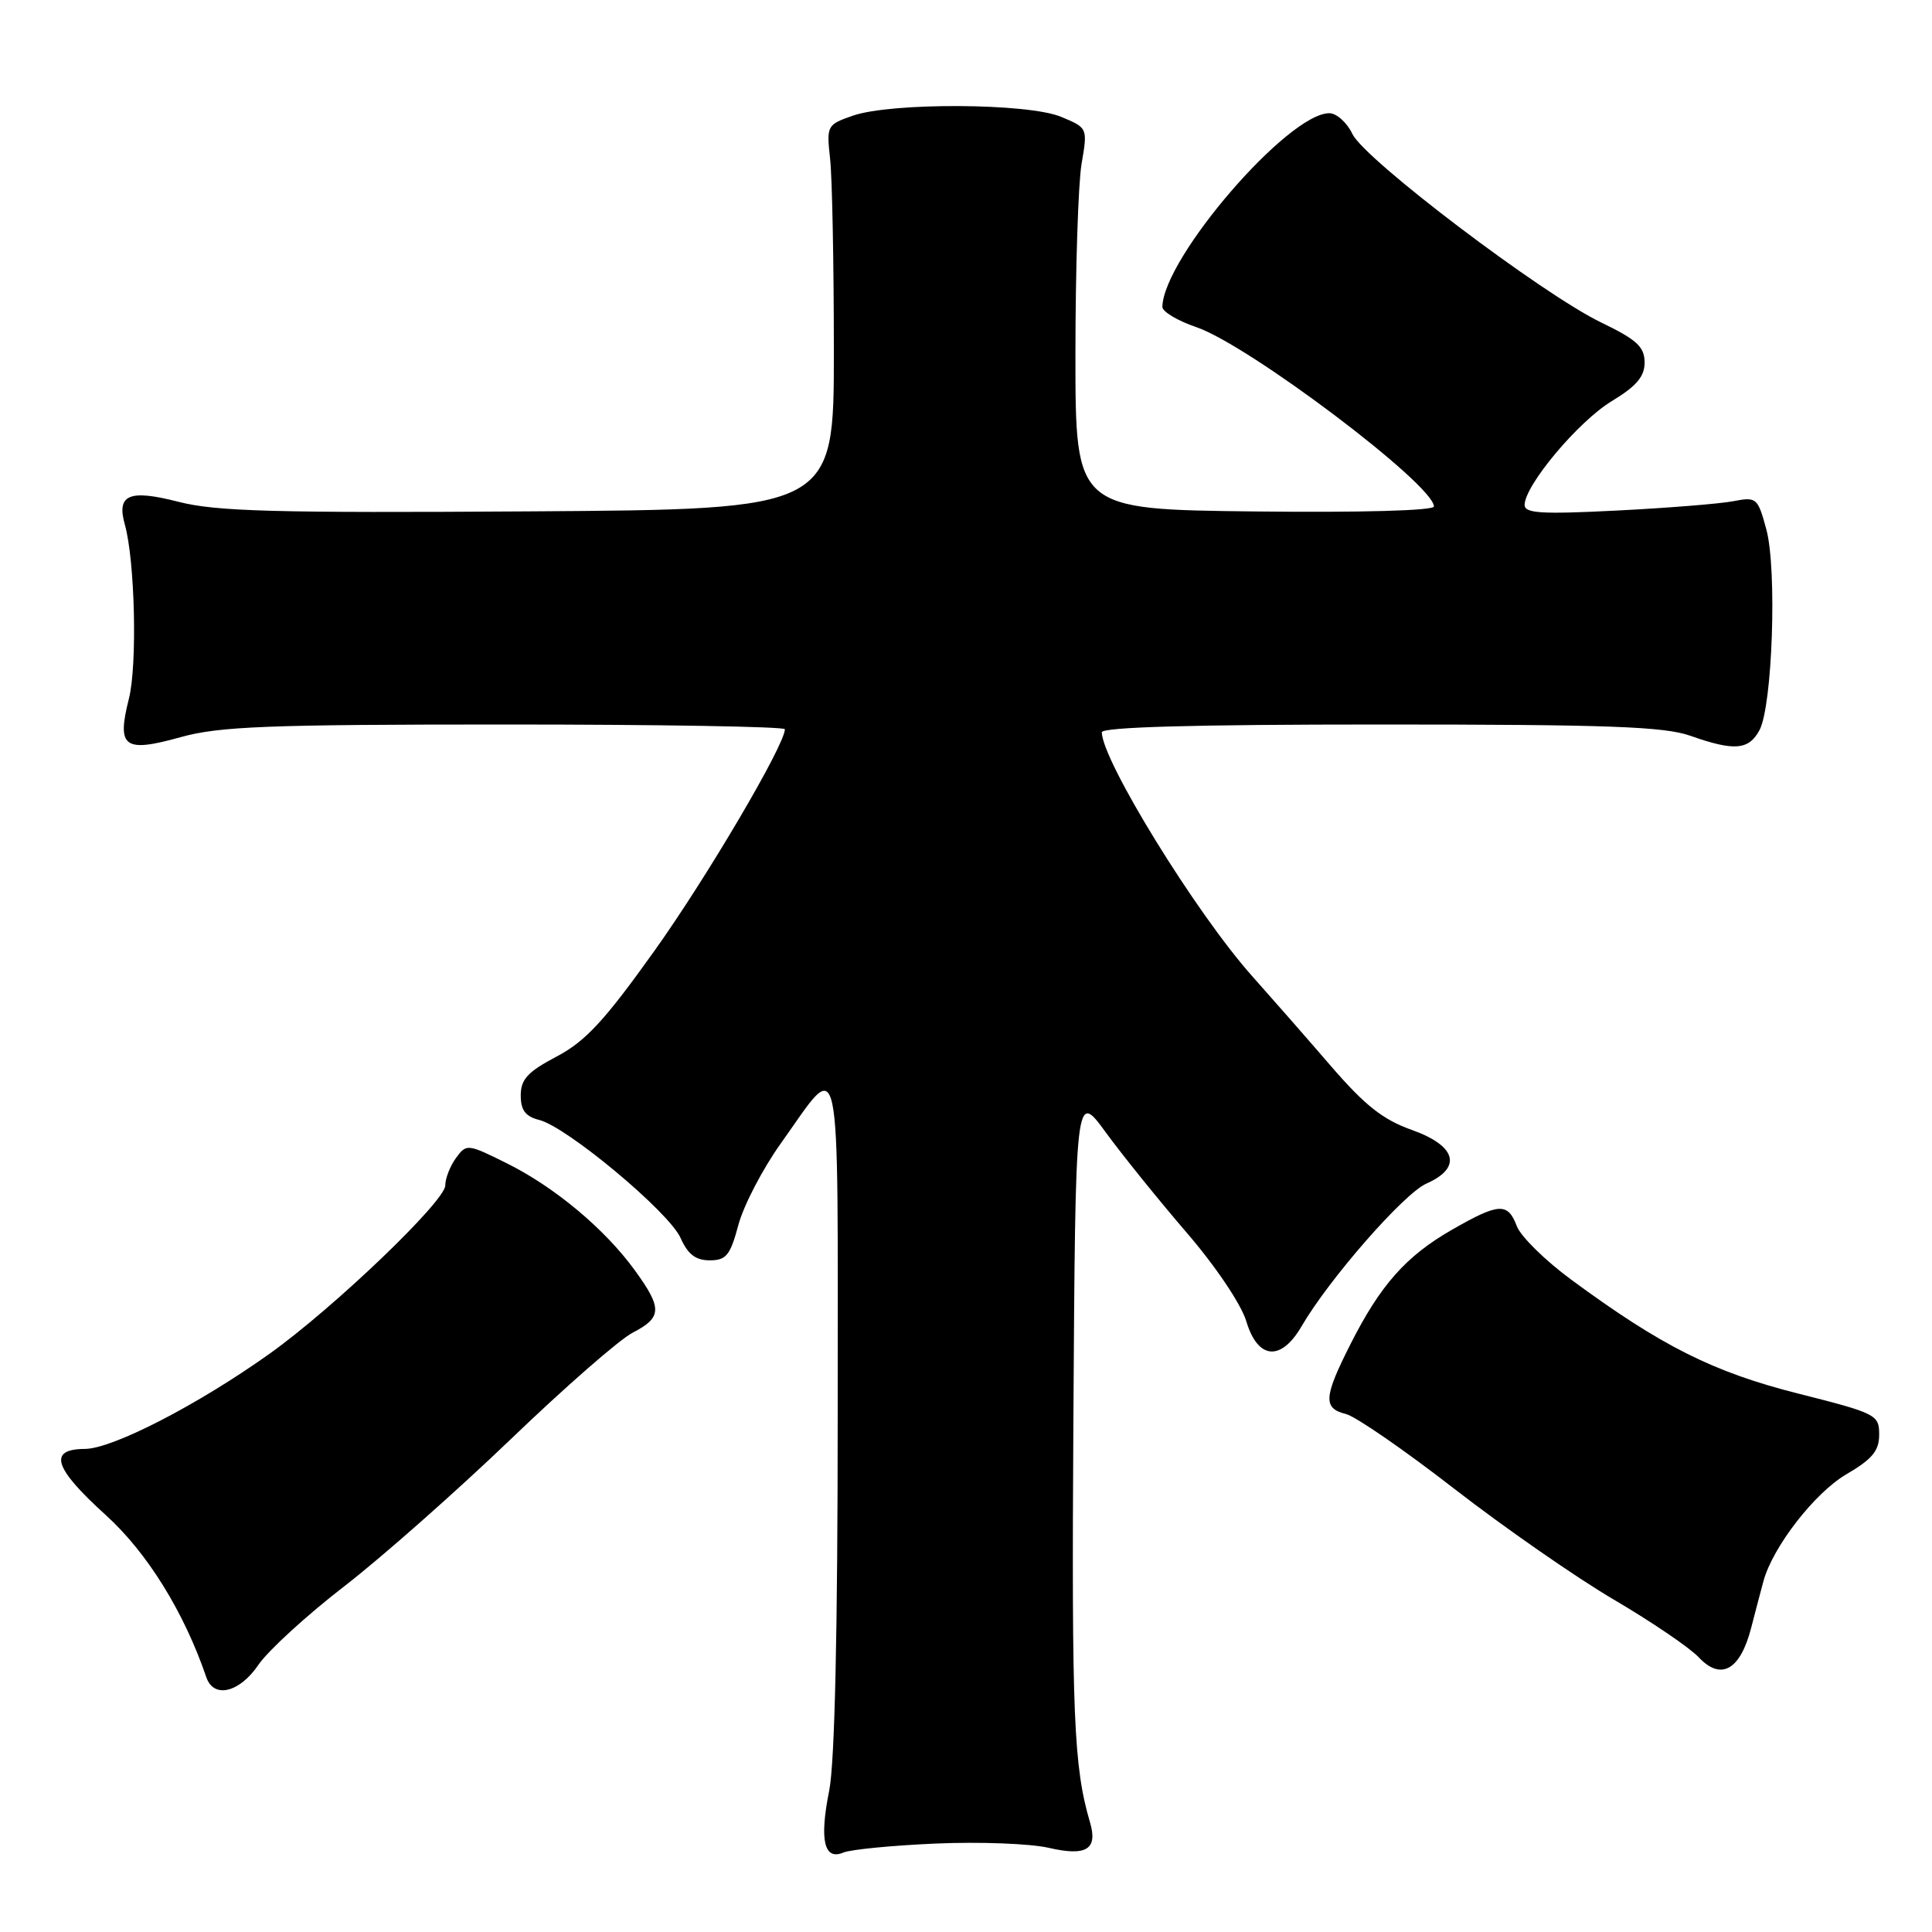 <?xml version="1.0" encoding="UTF-8" standalone="no"?>
<!DOCTYPE svg PUBLIC "-//W3C//DTD SVG 1.1//EN" "http://www.w3.org/Graphics/SVG/1.1/DTD/svg11.dtd" >
<svg xmlns="http://www.w3.org/2000/svg" xmlns:xlink="http://www.w3.org/1999/xlink" version="1.1" viewBox="0 0 256 256">
 <g >
 <path fill="currentColor"
d=" M 124.00 244.28 C 129.78 244.03 136.51 244.28 138.98 244.85 C 143.94 246.00 145.48 245.05 144.44 241.50 C 142.26 234.09 141.99 227.41 142.23 188.02 C 142.50 144.55 142.50 144.55 146.50 150.02 C 148.70 153.03 153.53 159.02 157.23 163.32 C 161.09 167.80 164.46 172.82 165.14 175.07 C 166.66 180.15 169.73 180.43 172.46 175.75 C 176.09 169.50 186.01 158.16 188.99 156.84 C 193.79 154.72 193.00 151.83 187.07 149.72 C 183.24 148.36 180.85 146.47 176.33 141.23 C 173.14 137.53 168.44 132.17 165.90 129.32 C 158.52 121.05 146.00 100.74 146.00 97.03 C 146.00 96.34 158.28 96.00 182.87 96.00 C 213.10 96.00 220.52 96.27 224.00 97.50 C 229.80 99.55 231.72 99.39 233.14 96.75 C 234.86 93.54 235.48 75.44 234.05 70.15 C 232.91 65.95 232.75 65.82 229.68 66.41 C 227.93 66.75 220.99 67.31 214.25 67.65 C 204.18 68.16 202.00 68.02 202.02 66.89 C 202.07 64.26 209.15 55.83 213.54 53.17 C 216.87 51.15 217.93 49.89 217.92 48.00 C 217.90 45.95 216.87 45.00 212.20 42.75 C 204.35 38.97 180.80 21.13 179.20 17.75 C 178.48 16.24 177.10 15.00 176.14 15.00 C 170.67 15.00 154.15 34.17 154.02 40.66 C 154.01 41.29 156.03 42.50 158.52 43.35 C 165.48 45.72 190.00 64.23 190.00 67.11 C 190.00 67.66 180.33 67.93 166.25 67.77 C 142.50 67.50 142.50 67.50 142.50 47.00 C 142.50 35.72 142.87 24.35 143.31 21.73 C 144.13 16.95 144.13 16.95 140.60 15.48 C 136.23 13.65 118.10 13.56 113.00 15.33 C 109.58 16.52 109.51 16.65 109.99 21.02 C 110.27 23.49 110.49 34.95 110.49 46.50 C 110.50 67.50 110.50 67.50 70.07 67.76 C 36.36 67.98 28.64 67.77 23.64 66.49 C 17.11 64.81 15.42 65.53 16.54 69.50 C 17.88 74.26 18.21 88.11 17.08 92.58 C 15.45 99.05 16.42 99.77 23.96 97.67 C 29.08 96.25 35.46 96.00 66.98 96.00 C 87.34 96.00 104.00 96.28 104.00 96.63 C 104.00 98.70 93.64 116.31 86.68 126.04 C 80.09 135.27 77.57 137.99 73.75 140.00 C 69.92 142.02 69.01 143.01 69.00 145.14 C 69.00 147.11 69.62 147.94 71.45 148.40 C 75.13 149.32 88.66 160.62 90.17 164.02 C 91.14 166.20 92.17 167.00 94.04 167.00 C 96.23 167.00 96.76 166.34 97.84 162.31 C 98.53 159.73 101.06 154.87 103.46 151.51 C 111.62 140.07 111.00 137.15 111.00 187.21 C 111.00 216.21 110.61 233.62 109.87 237.28 C 108.56 243.82 109.19 246.56 111.76 245.47 C 112.72 245.07 118.22 244.53 124.00 244.28 Z  M 34.24 220.60 C 35.51 218.73 40.63 214.04 45.62 210.19 C 50.60 206.34 60.52 197.57 67.67 190.71 C 74.81 183.85 82.08 177.49 83.83 176.59 C 87.73 174.57 87.78 173.37 84.13 168.34 C 80.17 162.87 73.50 157.29 67.17 154.15 C 61.94 151.55 61.81 151.54 60.42 153.44 C 59.64 154.51 59.00 156.15 59.00 157.08 C 59.00 159.16 44.19 173.34 35.70 179.39 C 26.21 186.15 14.92 191.97 11.25 191.99 C 6.33 192.01 7.12 194.51 14.00 200.74 C 19.50 205.72 24.38 213.58 27.34 222.25 C 28.32 225.11 31.73 224.29 34.24 220.60 Z  M 232.03 215.73 C 232.63 213.40 233.37 210.60 233.67 209.50 C 234.91 204.96 240.45 197.82 244.62 195.37 C 248.09 193.34 249.00 192.25 249.00 190.09 C 249.00 187.46 248.62 187.27 238.25 184.65 C 226.98 181.80 220.16 178.37 208.22 169.58 C 204.76 167.04 201.51 163.84 200.99 162.48 C 199.79 159.31 198.63 159.37 192.39 162.95 C 186.30 166.44 182.90 170.28 178.94 178.12 C 175.38 185.16 175.29 186.61 178.36 187.37 C 179.65 187.70 186.13 192.17 192.75 197.31 C 199.37 202.44 208.87 209.04 213.86 211.97 C 218.85 214.90 223.91 218.34 225.10 219.61 C 228.03 222.73 230.59 221.30 232.03 215.73 Z "/>
</g>
</svg>